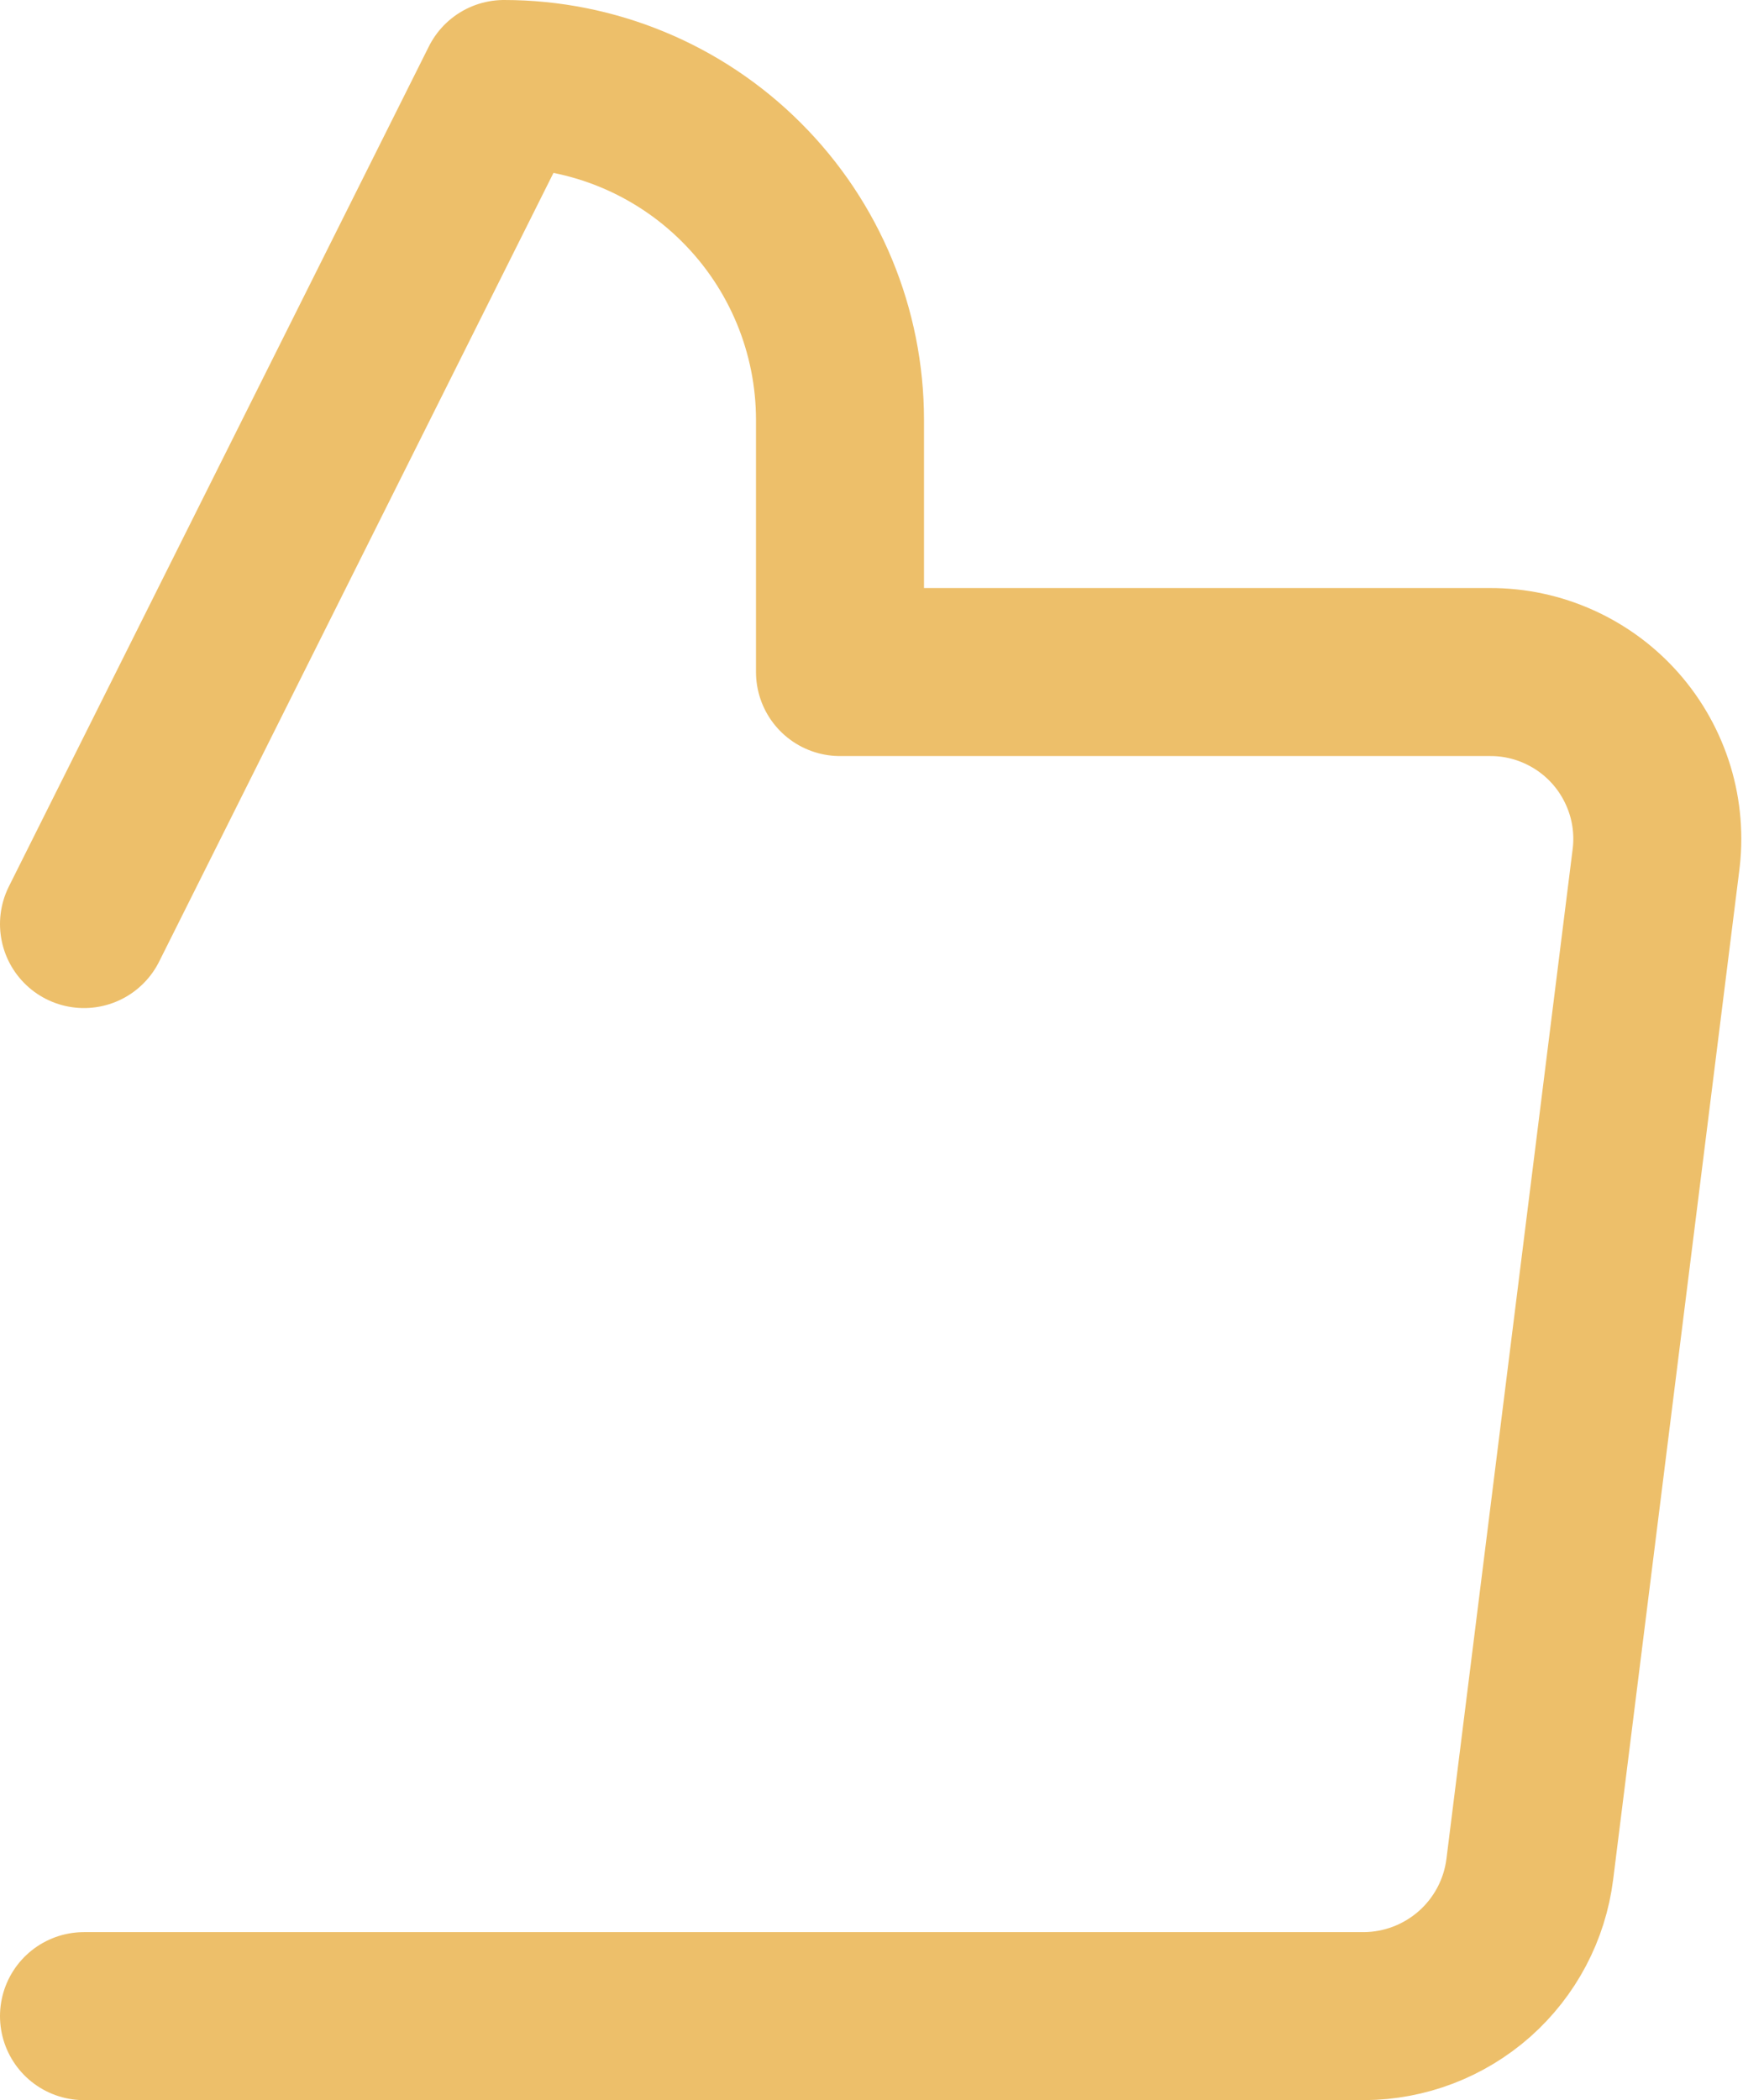 <svg width="21" height="25" viewBox="0 0 21 25" fill="none" xmlns="http://www.w3.org/2000/svg">
<path d="M1 11L6 1C7.061 1 8.078 1.421 8.828 2.172C9.579 2.922 10 3.939 10 5V8H17.738C18.021 7.999 18.302 8.059 18.56 8.176C18.819 8.293 19.049 8.463 19.236 8.676C19.423 8.889 19.562 9.14 19.645 9.412C19.727 9.683 19.75 9.969 19.712 10.25L18.212 22.25C18.152 22.732 17.918 23.175 17.555 23.497C17.191 23.819 16.723 23.998 16.238 24H1" stroke="#EDBF6A" stroke-width="2" stroke-linecap="round" stroke-linejoin="round"/>
</svg>
